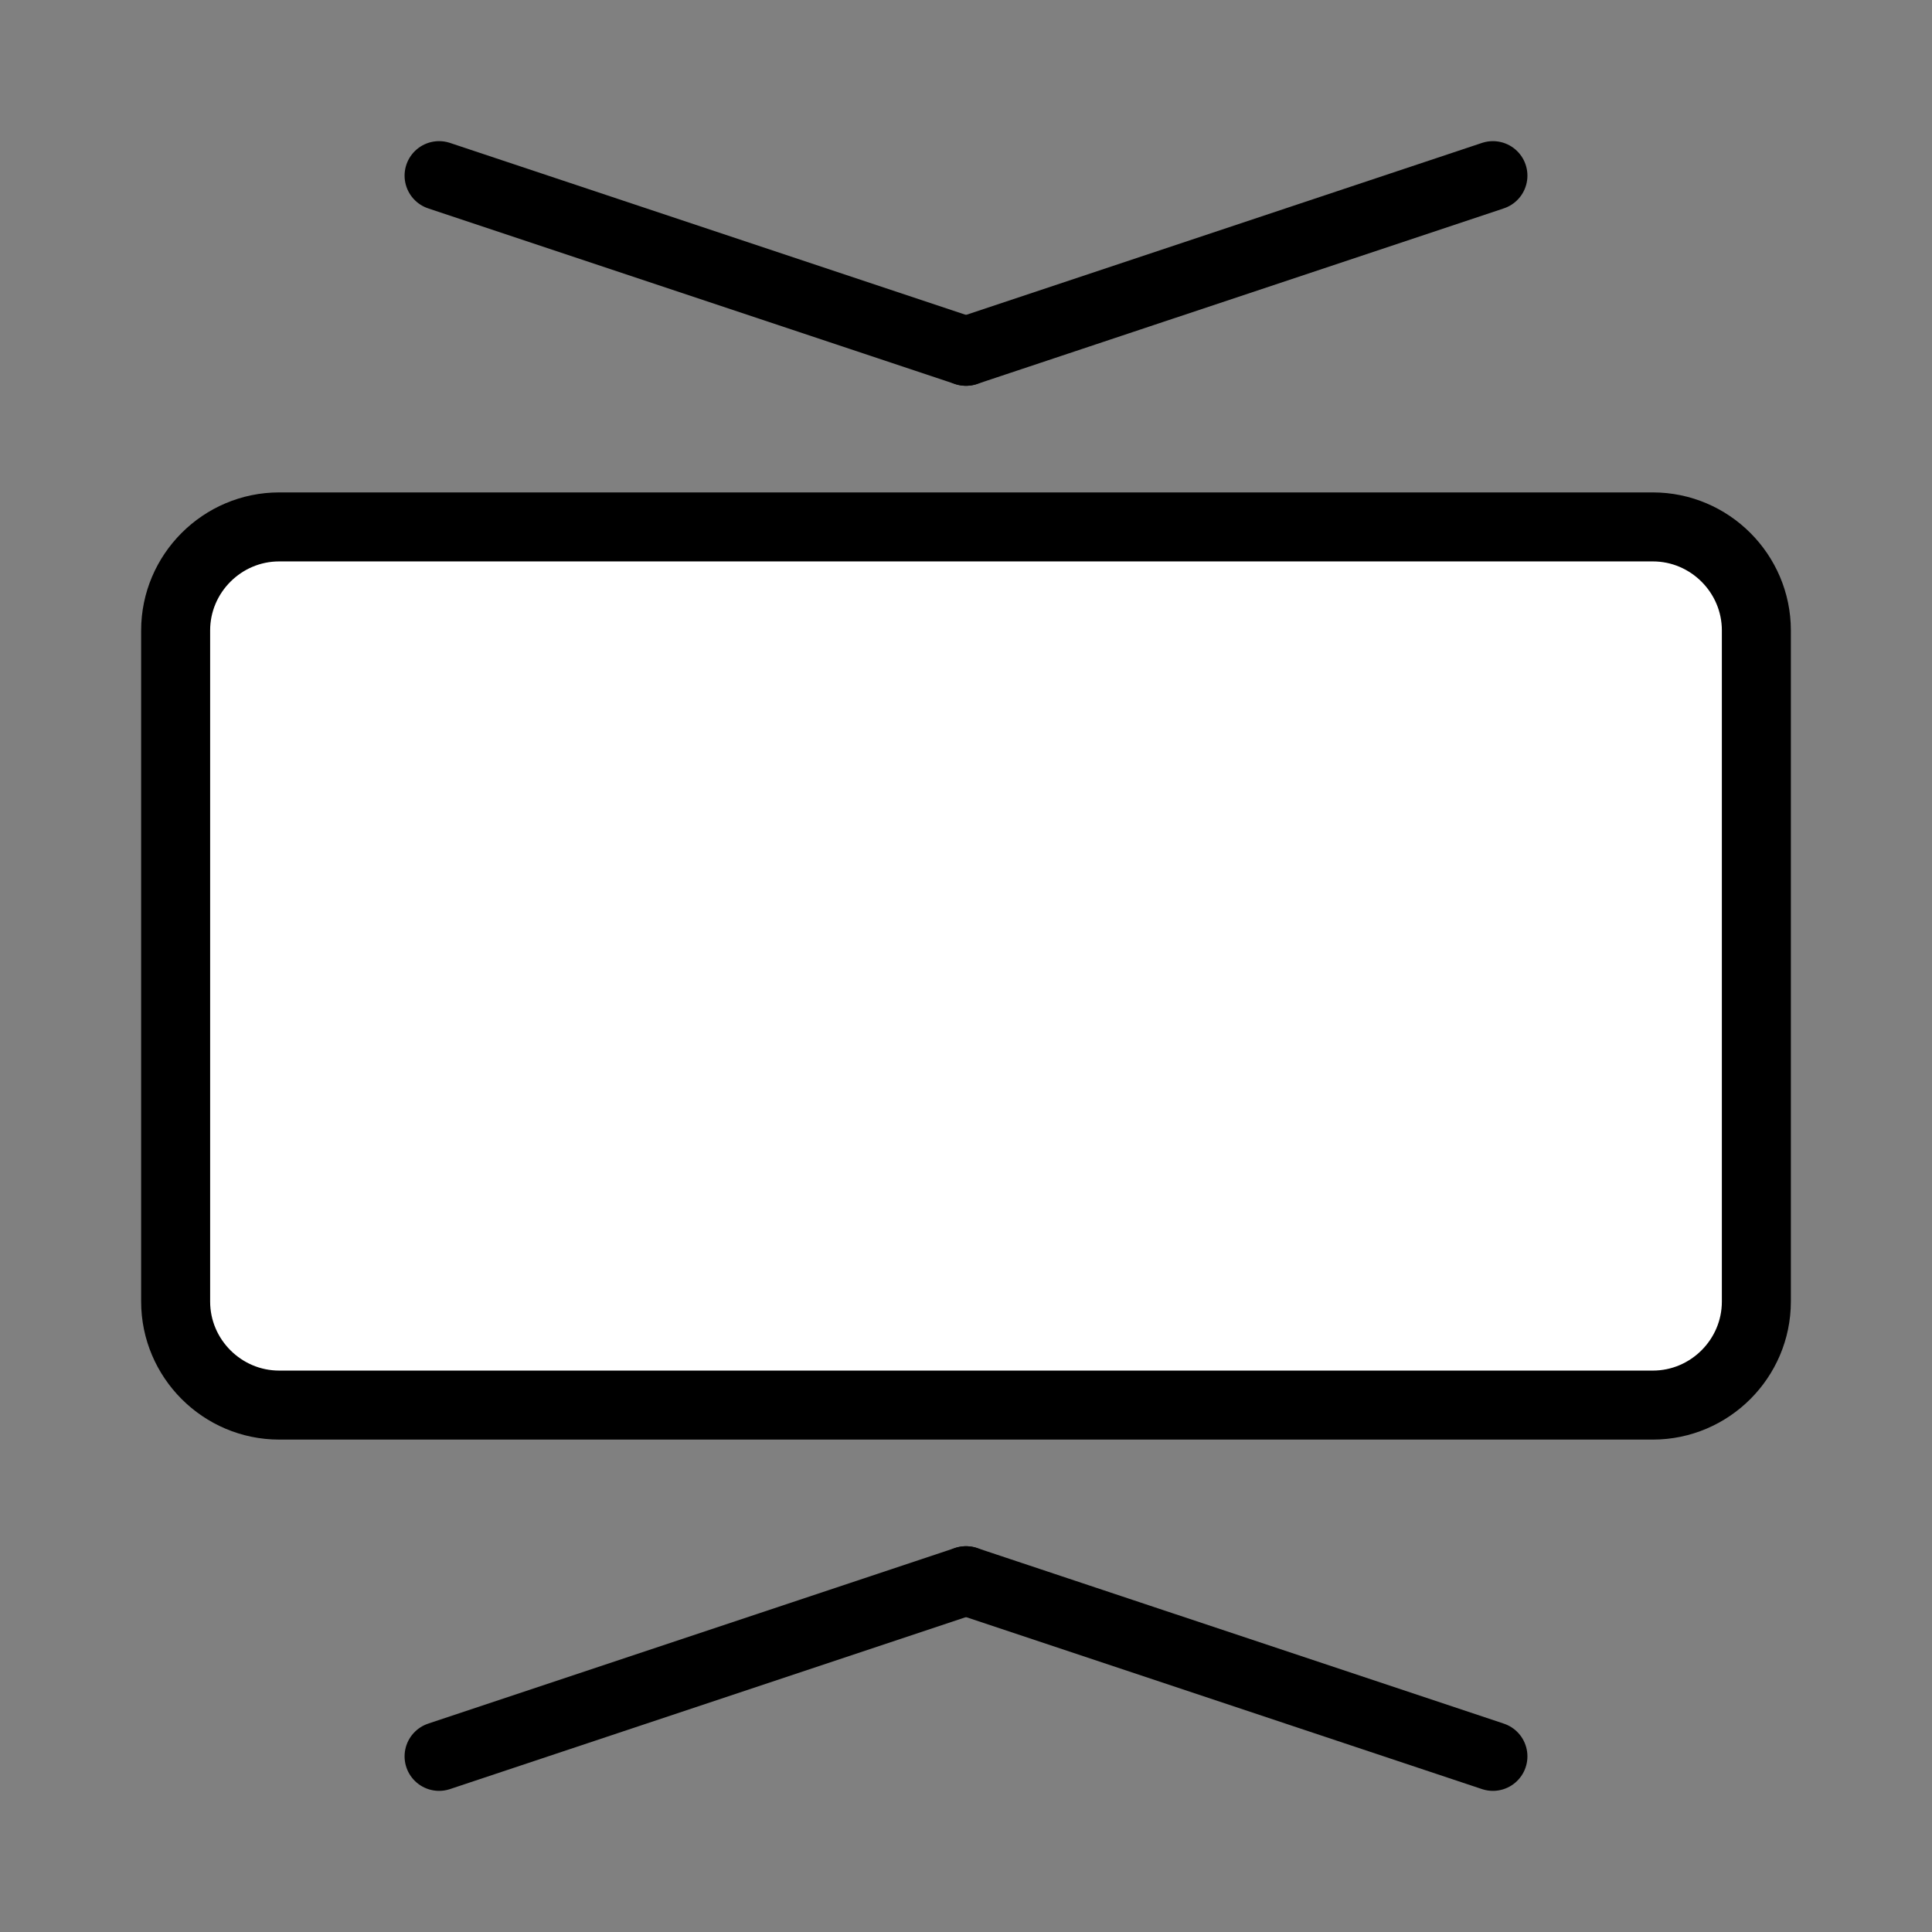 <?xml version="1.0" encoding="utf-8"?>
<!-- Generator: Adobe Illustrator 23.1.0, SVG Export Plug-In . SVG Version: 6.00 Build 0)  -->
<svg version="1.1" id="Layer_1" xmlns="http://www.w3.org/2000/svg" xmlns:xlink="http://www.w3.org/1999/xlink" x="0px" y="0px"
	 viewBox="0 0 560 560" style="enable-background:new 0 0 560 560;" xml:space="preserve">
<rect x="0" y="0" width="560" height="560" fill="#808080" stroke="none"/>
<style type="text/css">
	.st0{fill:#FFFFFF;}
	.st1{fill:none;stroke:#000000;stroke-width:20;stroke-linecap:round;stroke-miterlimit:10;}
</style>
<g>
	<path class="st0" d="M509.09,377.27c0,16.5-13.5,30-30,30H80.91c-16.5,0-30-13.5-30-30V182.73c0-16.5,13.5-30,30-30h398.18
		c16.5,0,30,13.5,30,30V377.27z"/>
	<path class="st1" d="M509.09,377.27c0,16.5-13.5,30-30,30H80.91c-16.5,0-30-13.5-30-30V182.73c0-16.5,13.5-30,30-30h398.18
		c16.5,0,30,13.5,30,30V377.27z"/>
</g>
<line class="st1" x1="127.27" y1="50.91" x2="280" y2="101.82"/>
<line class="st1" x1="432.73" y1="50.91" x2="280" y2="101.82"/>
<line class="st1" x1="280" y1="458.18" x2="127.27" y2="509.09"/>
<line class="st1" x1="432.73" y1="509.09" x2="280" y2="458.18"/>
<g>
</g>
</svg>
